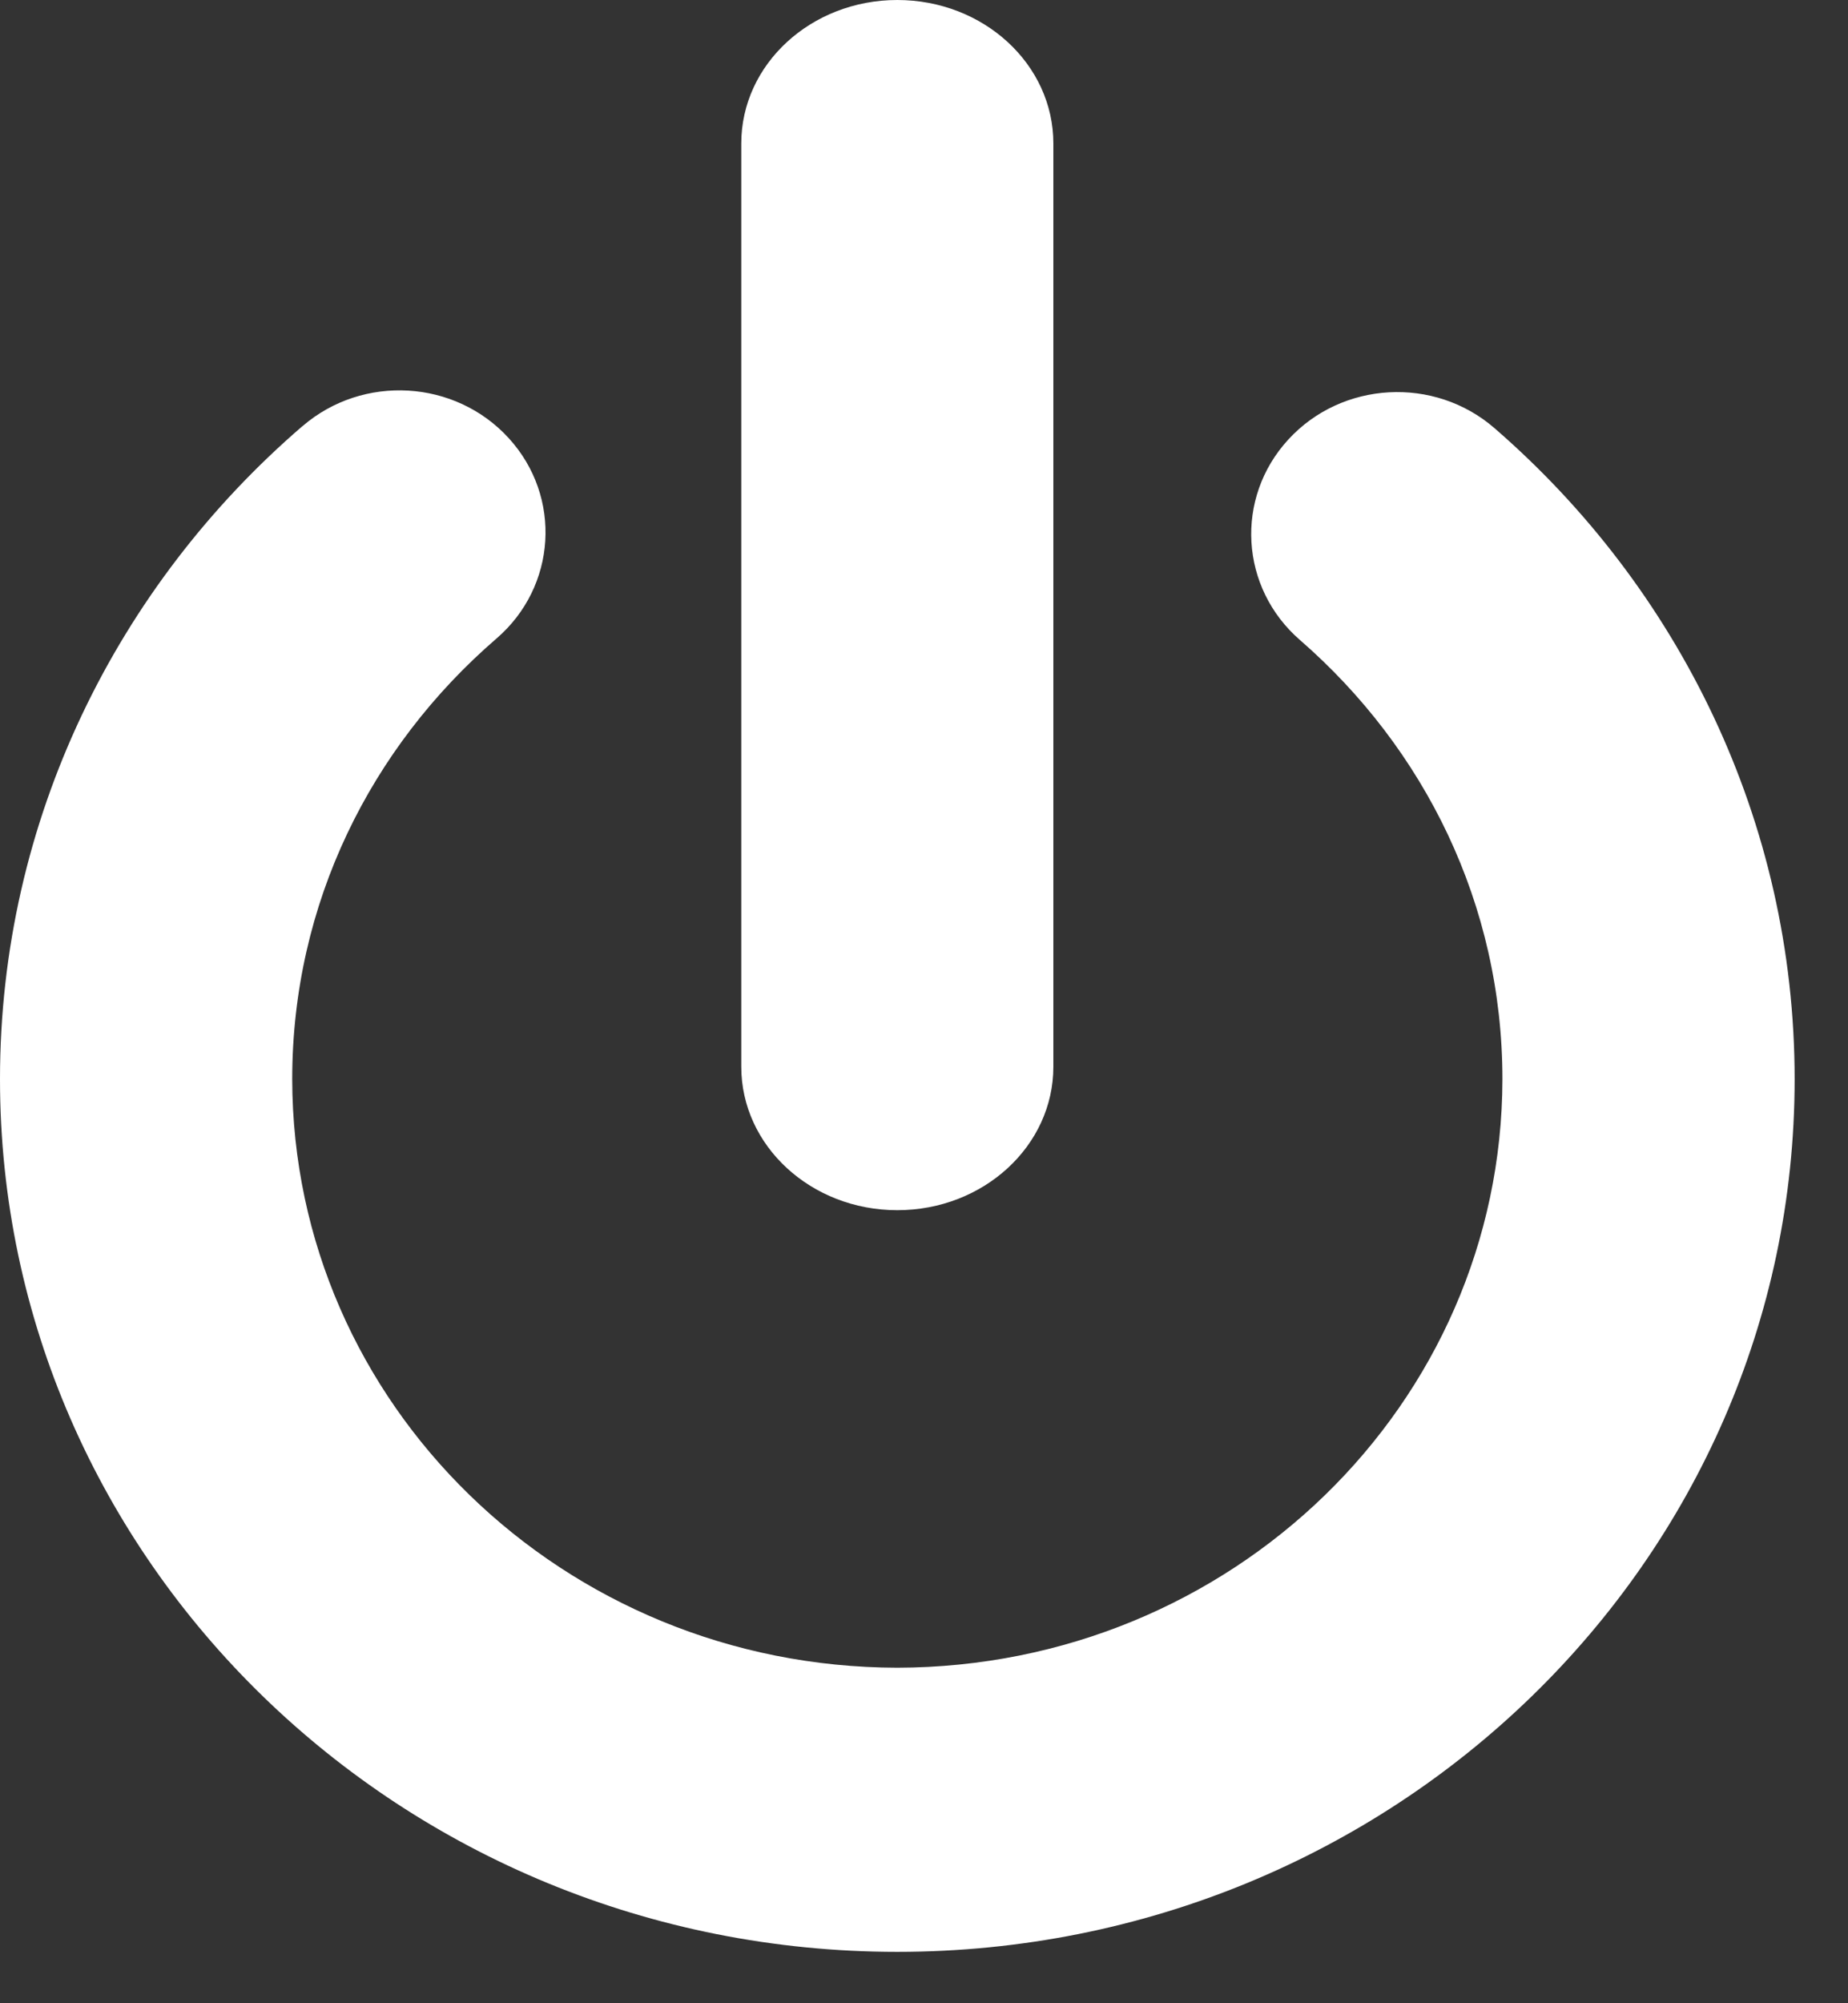 <svg width="24" height="26" viewBox="0 0 24 26" fill="none" xmlns="http://www.w3.org/2000/svg">
<rect x="0" y="0" width="24" height="26" fill="#333333" stroke="none"/>
<path d="M11.653 15.707C12.773 15.707 13.68 14.873 13.68 13.845V1.862C13.68 0.834 12.773 0 11.653 0C10.534 0 9.627 0.834 9.627 1.862V13.845C9.627 14.873 10.534 15.707 11.653 15.707Z" fill="white"/>
<path d="M19.409 5.557C18.628 4.879 17.428 4.945 16.731 5.705C16.033 6.465 16.102 7.63 16.884 8.308C18.5 9.714 19.512 11.737 19.512 14.007C19.505 18.225 15.993 21.638 11.653 21.645C7.314 21.638 3.802 18.225 3.795 14.007C3.795 11.726 4.816 9.696 6.446 8.289C7.23 7.615 7.302 6.449 6.608 5.688C5.913 4.925 4.714 4.855 3.93 5.53L3.93 5.529C1.525 7.598 -0.001 10.638 2.26328e-07 14.007C0.001 20.263 5.217 25.332 11.653 25.333C18.09 25.332 23.306 20.263 23.307 14.007C23.307 10.652 21.796 7.624 19.409 5.557Z" fill="white"/>
</svg>
